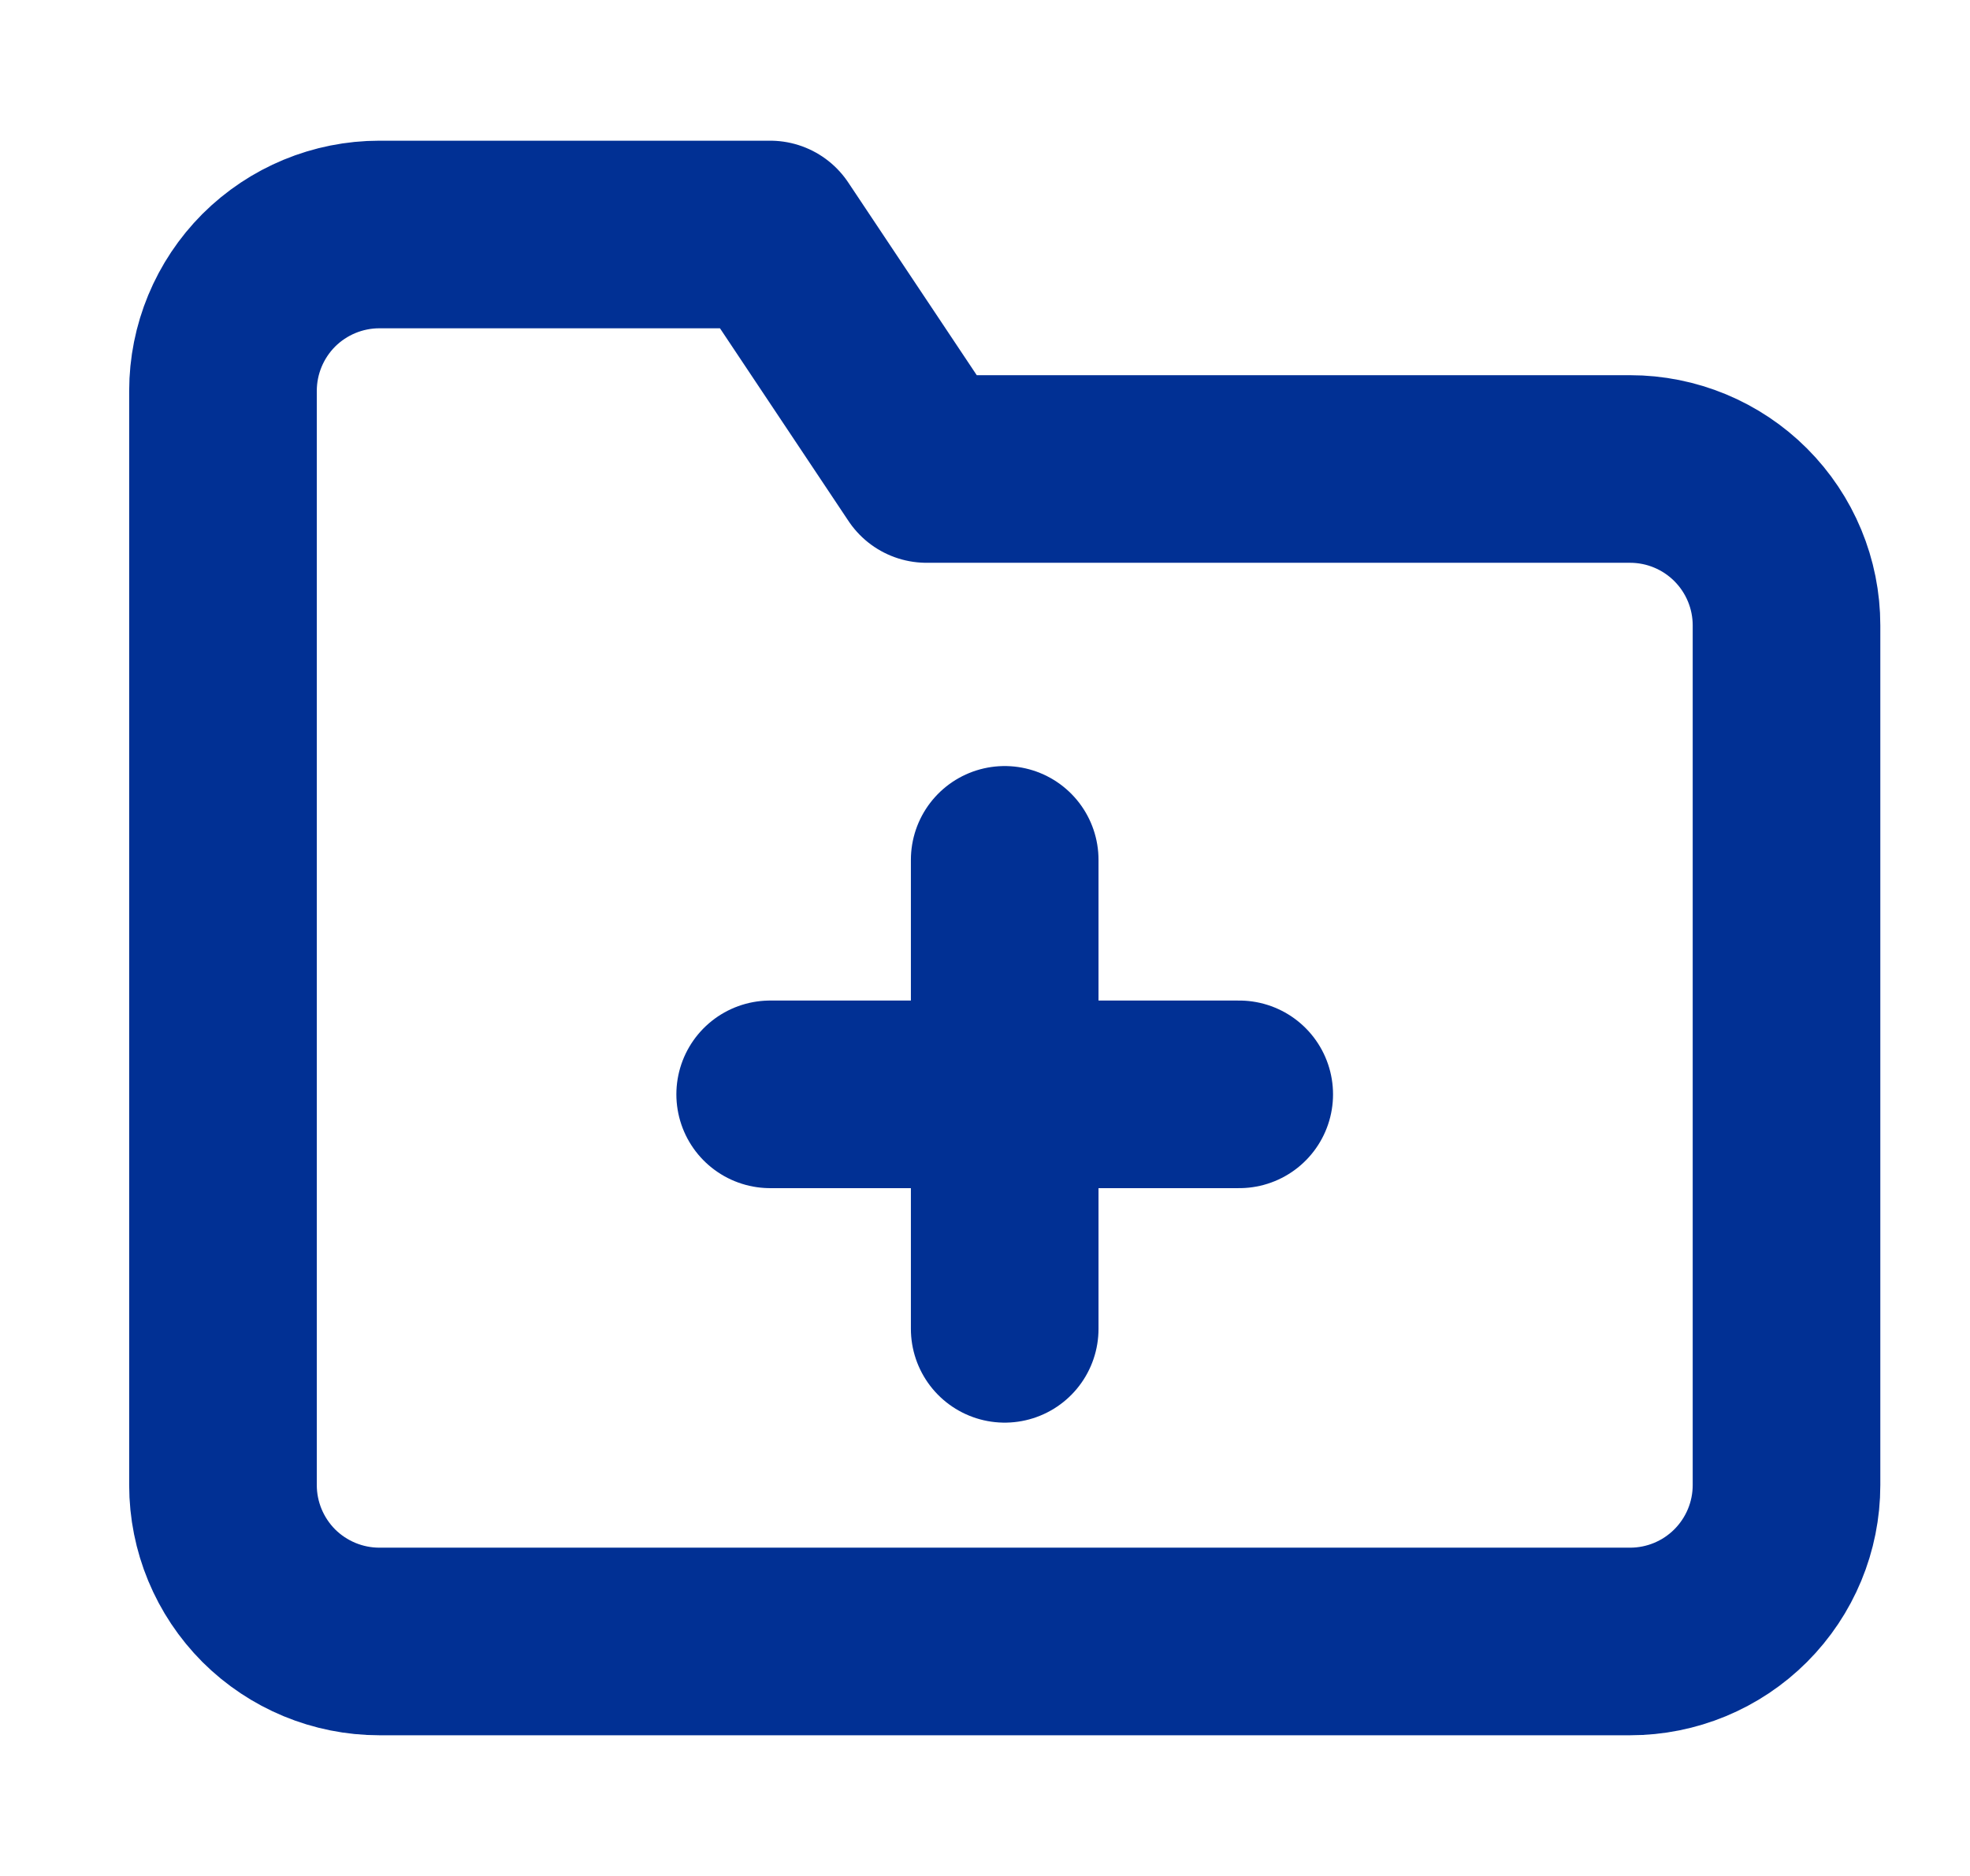 <svg width="21" height="20" viewBox="0 0 21 20" fill="none" xmlns="http://www.w3.org/2000/svg">
<g clip-path="url(#clip0_1404_8032)">
<path d="M19.044 15.833C19.044 16.275 18.868 16.699 18.555 17.012C18.243 17.324 17.819 17.5 17.377 17.5H4.044C3.602 17.5 3.178 17.324 2.865 17.012C2.553 16.699 2.377 16.275 2.377 15.833V4.167C2.377 3.725 2.553 3.301 2.865 2.988C3.178 2.676 3.602 2.5 4.044 2.5H8.21L9.877 5H17.377C17.819 5 18.243 5.176 18.555 5.488C18.868 5.801 19.044 6.225 19.044 6.667V15.833Z" stroke="#013094" stroke-width="2" stroke-linecap="round" stroke-linejoin="round"/>
<path d="M10.71 9.167V14.167" stroke="#013094" stroke-width="2" stroke-linecap="round" stroke-linejoin="round"/>
<path d="M8.21 11.667H13.21" stroke="#013094" stroke-width="2" stroke-linecap="round" stroke-linejoin="round"/>
</g>
<defs>
<clipPath id="clip0_1404_8032">
<rect width="20" height="20" fill="white" transform="translate(0.71)"/>
</clipPath>
</defs>
</svg>
